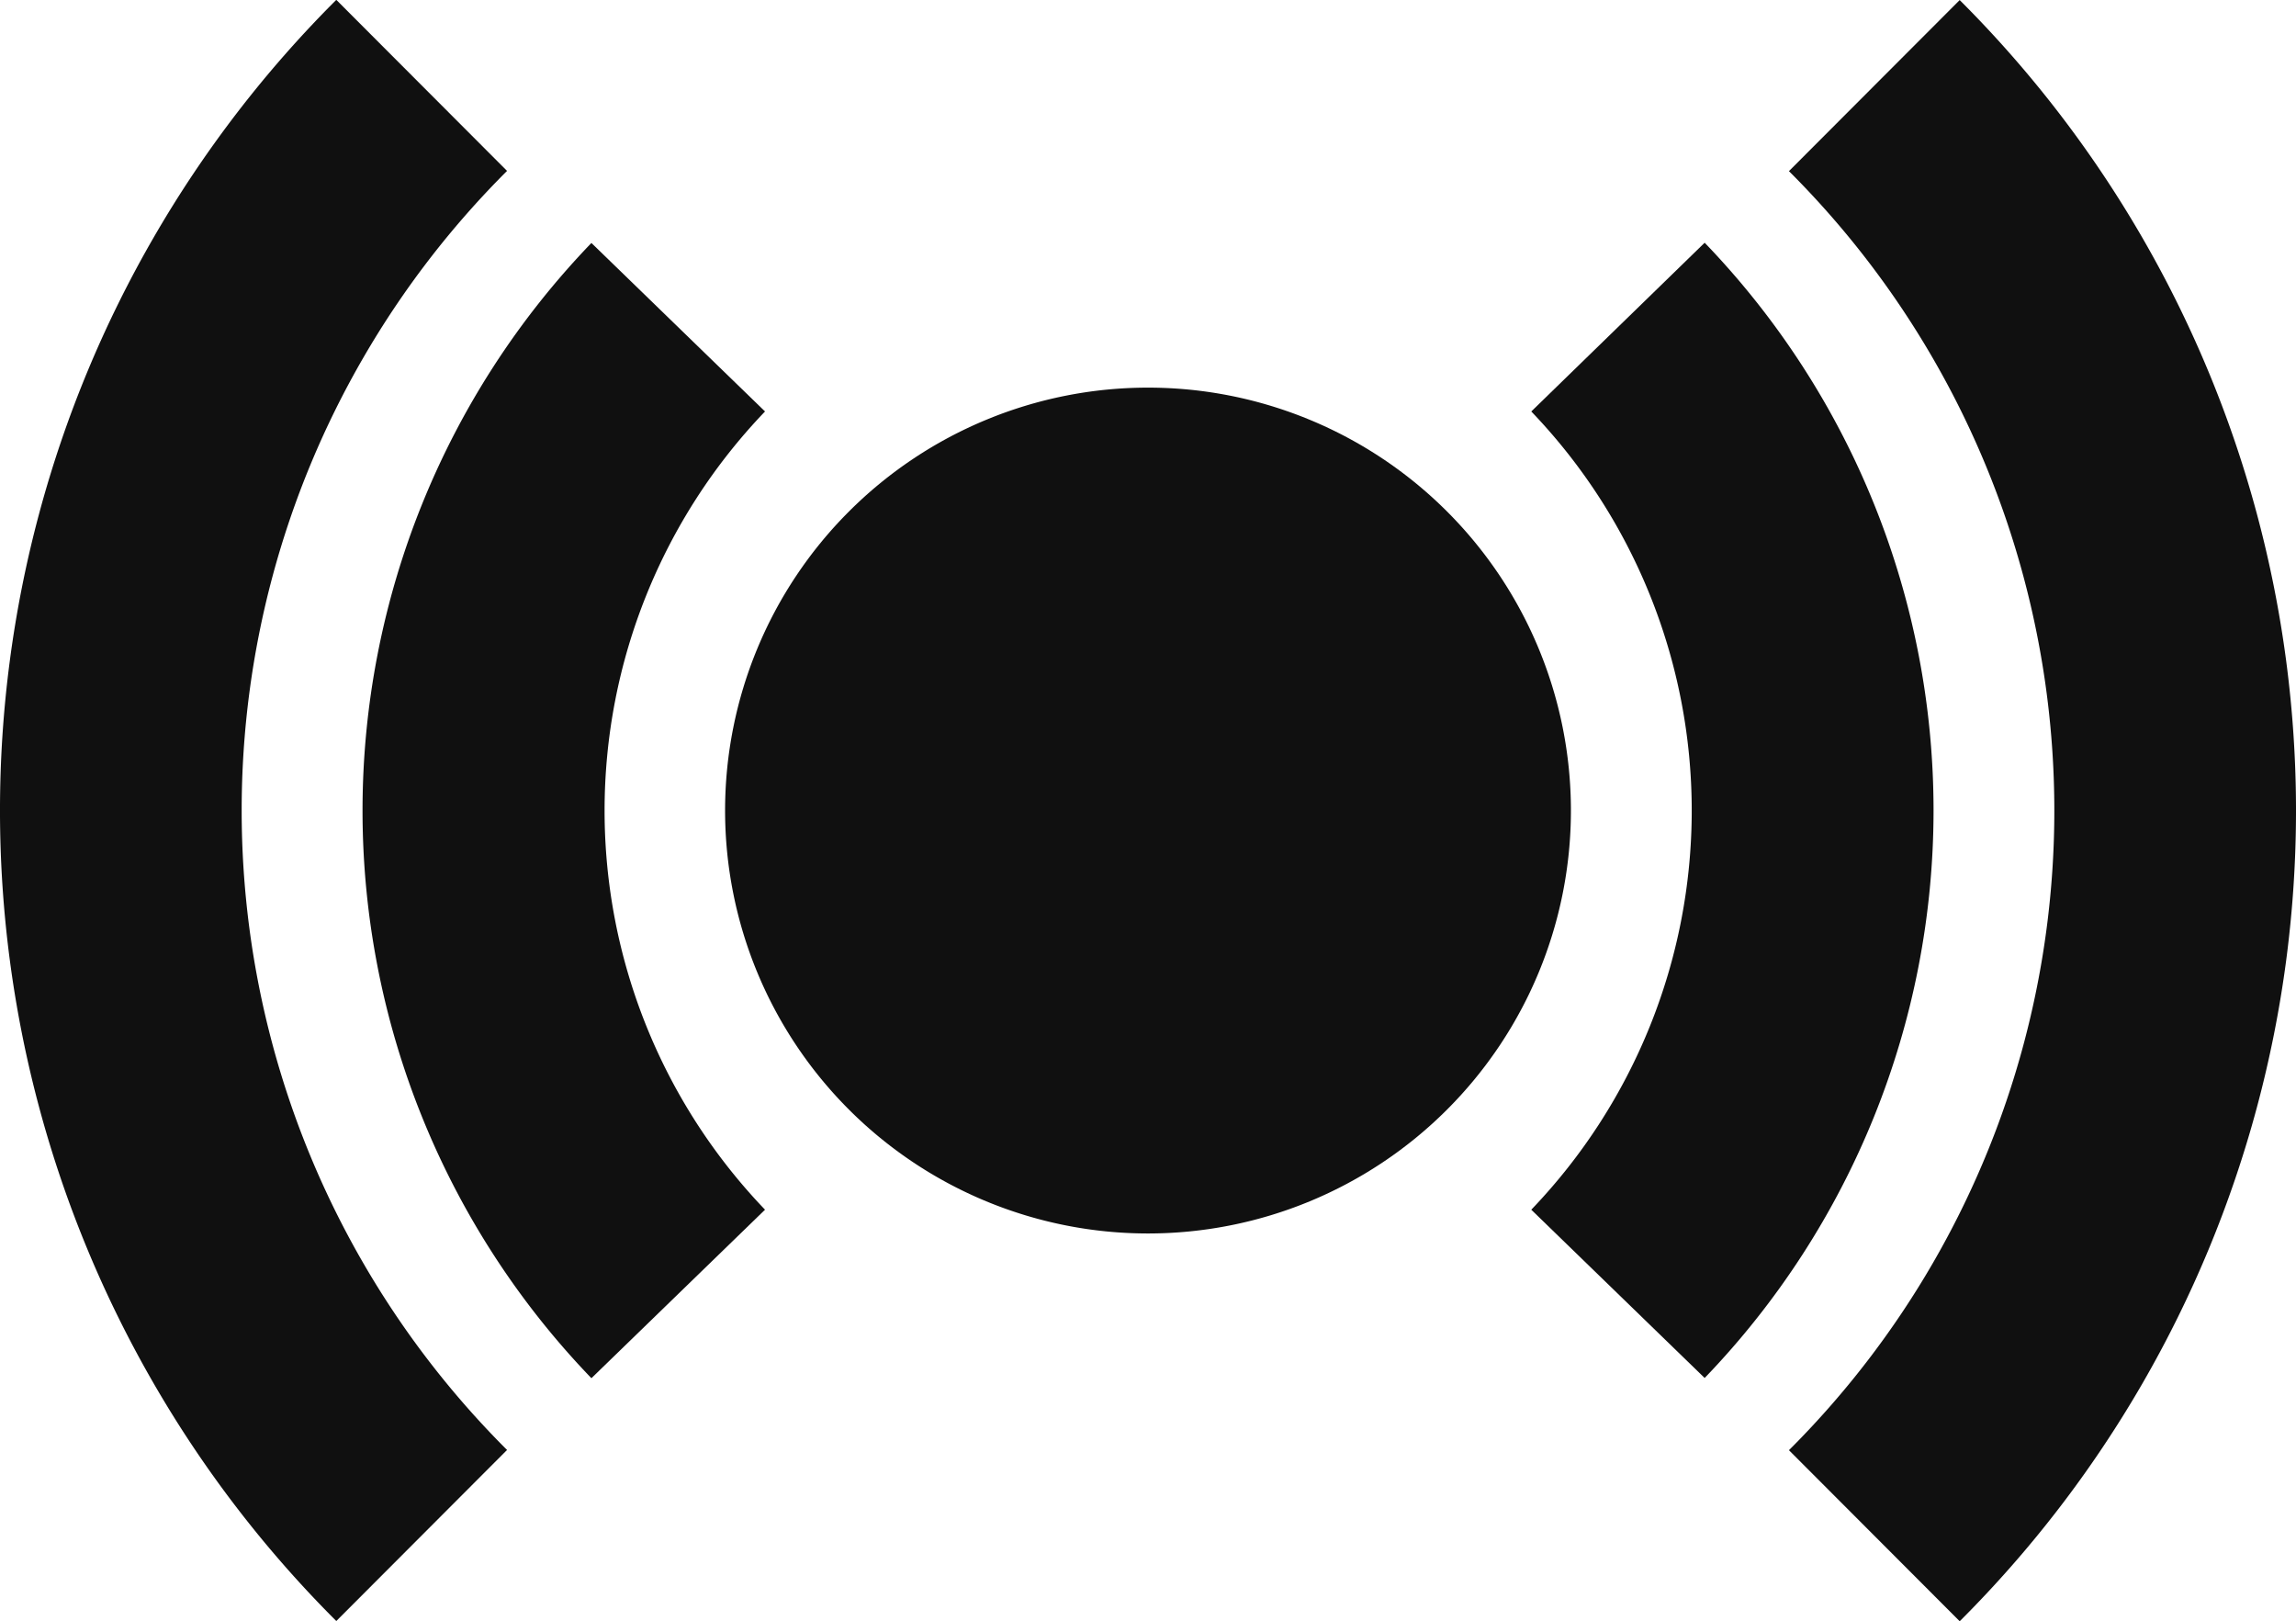<svg xmlns="http://www.w3.org/2000/svg" width="29.664" height="20.945" viewBox="0 0 29.664 20.945">
  <defs>
    <style>
      .cls-1 {
        fill: #101010;
        fill-rule: evenodd;
      }
    </style>
  </defs>
  <g id="live-streaming" transform="translate(-2.5 -5.292)">
    <path id="Path_16567" data-name="Path 16567" class="cls-1" d="M13.964,8.5a5.464,5.464,0,1,0,5.464,5.464A5.464,5.464,0,0,0,13.964,8.5Z" transform="translate(3.368 1.8)"/>
    <path id="Path_16568" data-name="Path 16568" class="cls-1" d="M10.7,9.48a7.45,7.45,0,0,0,0,10.313L8.457,21.97a10.572,10.572,0,0,1,0-14.667ZM20.6,19.793a7.45,7.45,0,0,0,0-10.313L22.84,7.3a10.572,10.572,0,0,1,0,14.667Z" transform="translate(1.684 1.128)"/>
    <path id="Path_16569" data-name="Path 16569" class="cls-1" d="M9.051,7.5a11.67,11.67,0,0,0,0,16.525l-2.206,2.21a14.793,14.793,0,0,1,0-20.945ZM25.613,24.028a11.67,11.67,0,0,0,0-16.525l2.206-2.21a14.793,14.793,0,0,1,0,20.945Z" transform="translate(0 0)"/>
  </g>
</svg>
